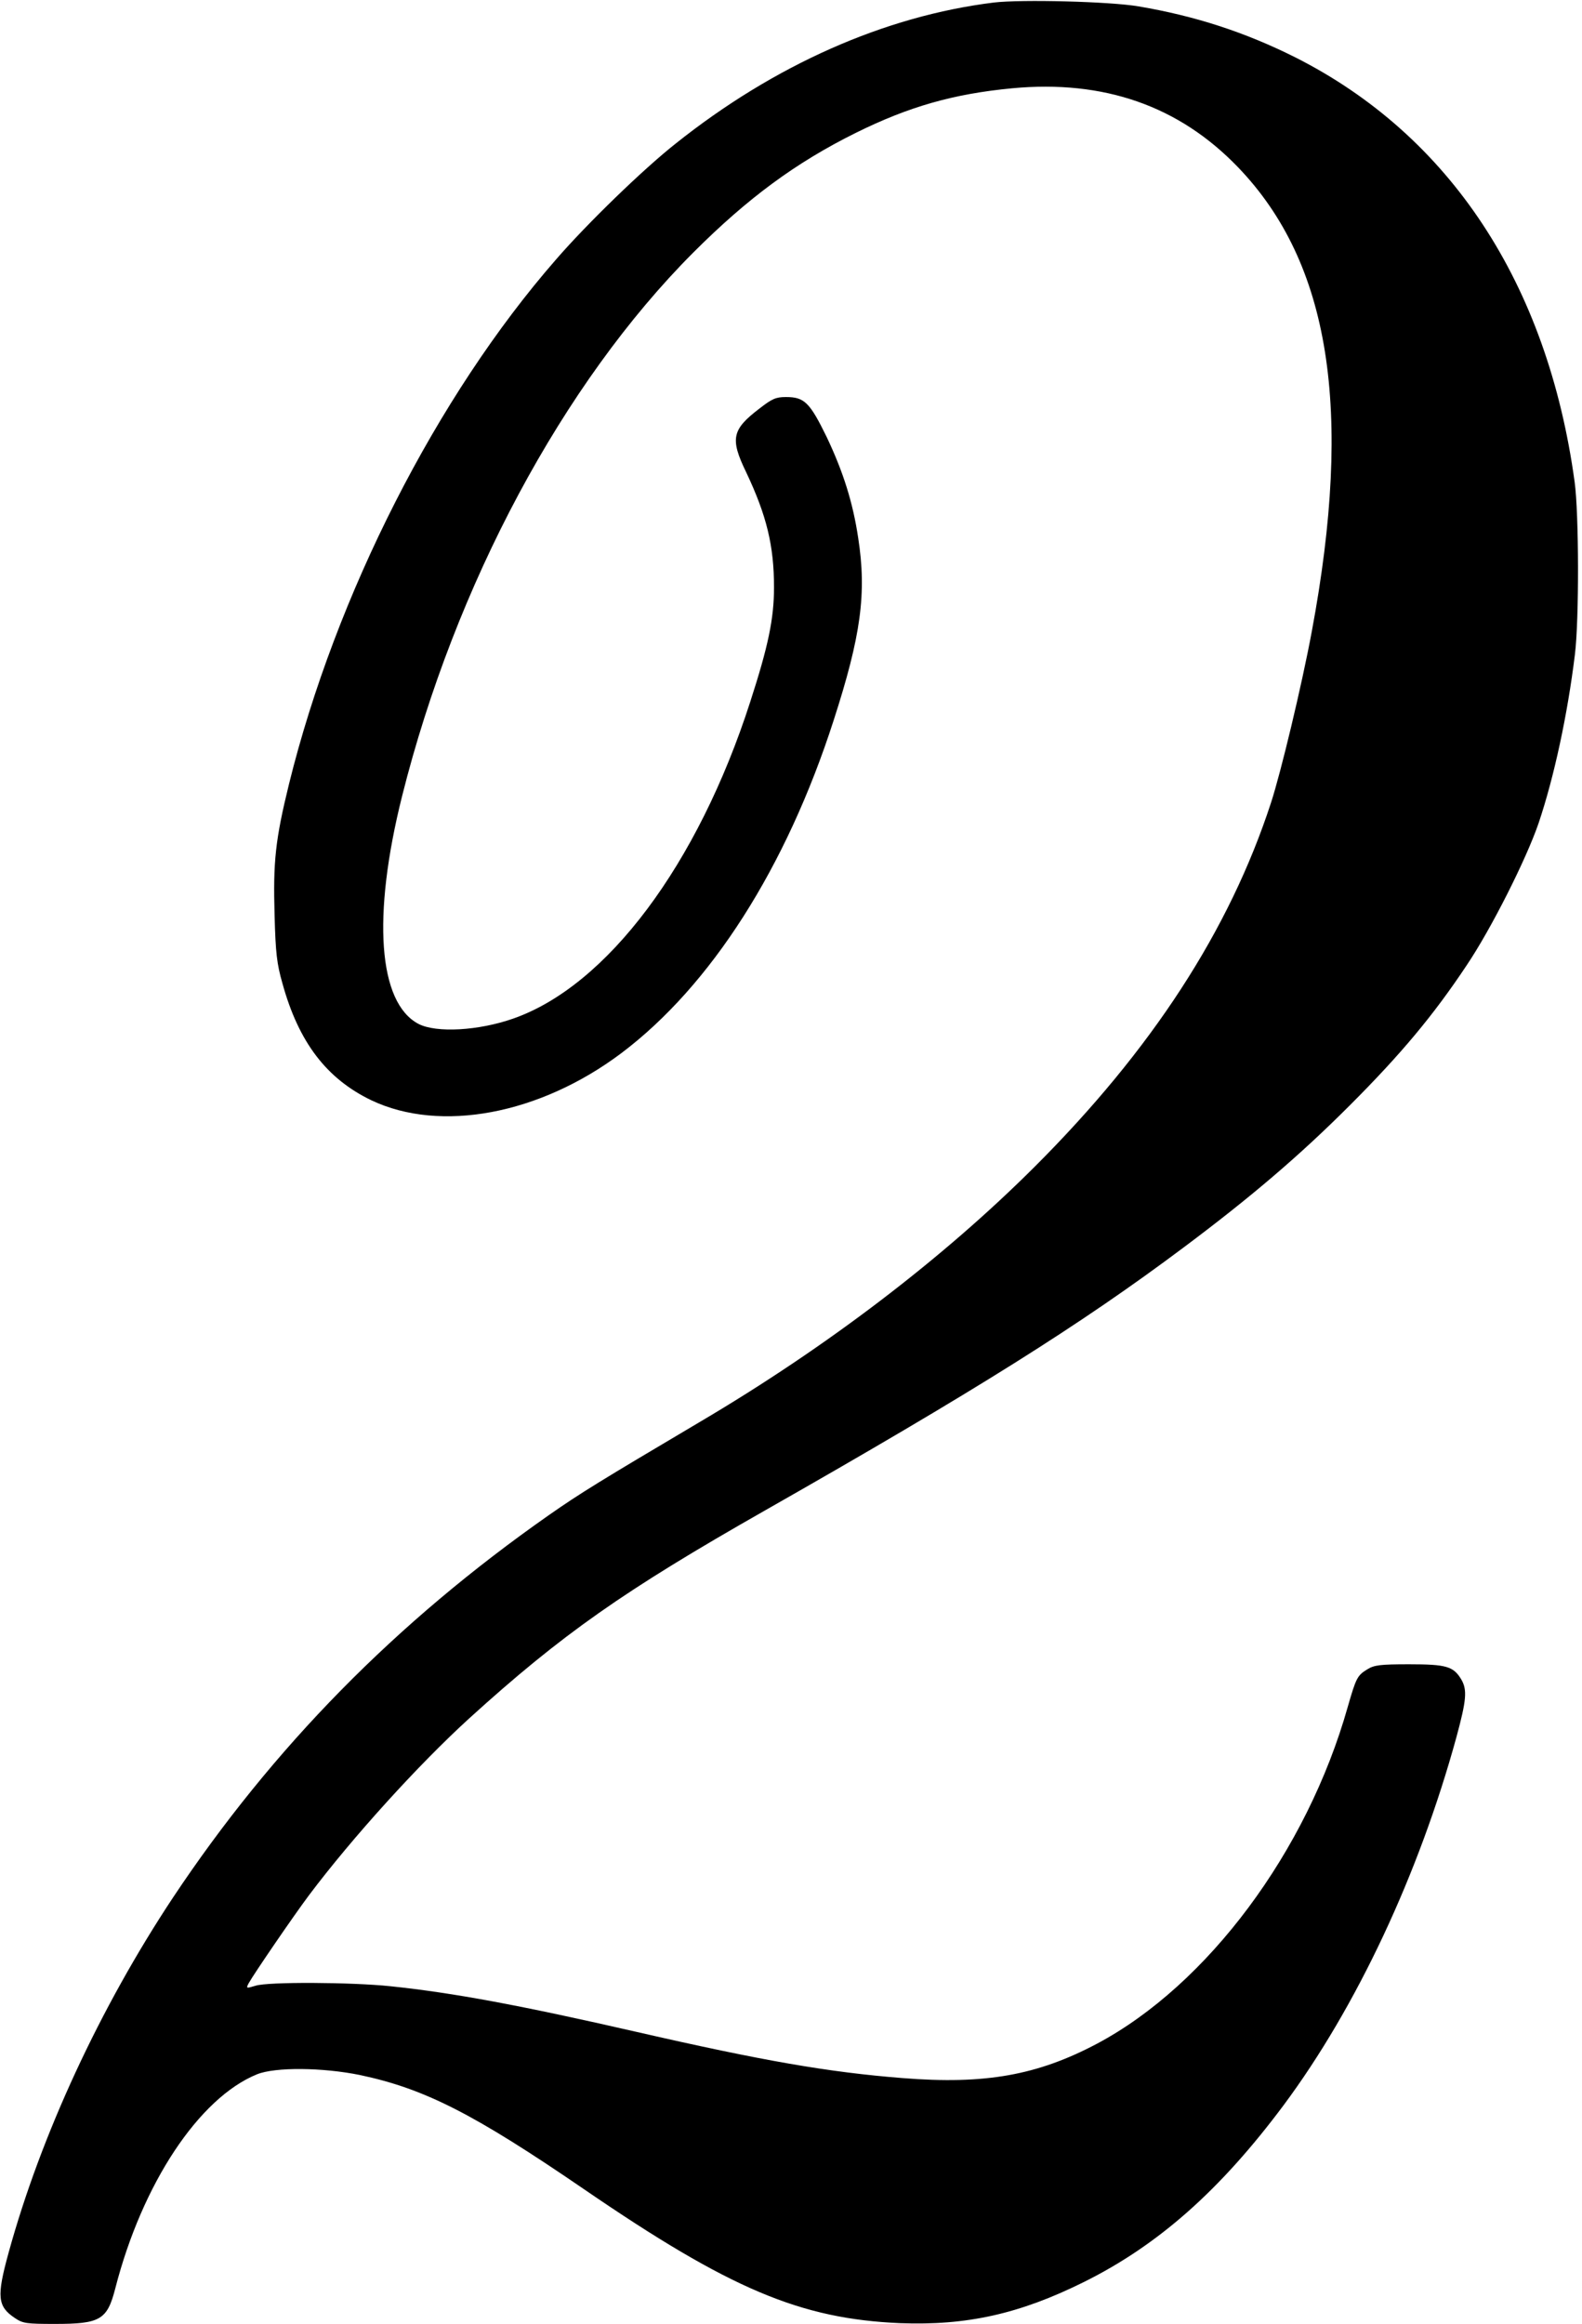 <?xml version="1.0" standalone="no"?>
<!DOCTYPE svg PUBLIC "-//W3C//DTD SVG 20010904//EN"
 "http://www.w3.org/TR/2001/REC-SVG-20010904/DTD/svg10.dtd">
<svg version="1.0" xmlns="http://www.w3.org/2000/svg"
 width="624pt" height="916pt" viewBox="0 0 624 916"
 preserveAspectRatio="xMidYMid meet">
<g transform="translate(0,916) scale(0.1,-0.1)"
fill="#000000" stroke="none">
<path d="M3920 9150 c-430 -53 -866 -246 -1255 -556 -128 -101 -350 -316 -472
-457 -470 -538 -869 -1322 -1053 -2067 -54 -220 -63 -306 -57 -516 4 -151 9
-193 31 -270 64 -232 174 -376 351 -461 272 -129 664 -56 986 186 353 266 650
731 837 1311 108 334 131 501 97 720 -21 140 -59 260 -124 397 -67 137 -88
158 -161 158 -40 0 -55 -7 -104 -45 -109 -83 -117 -119 -53 -251 81 -171 110
-290 110 -454 0 -124 -23 -233 -94 -452 -207 -642 -565 -1119 -935 -1248 -137
-48 -303 -57 -373 -21 -159 83 -184 423 -65 898 209 833 635 1628 1148 2142
215 215 405 355 641 472 210 104 386 154 617 176 362 34 658 -69 891 -311 363
-377 455 -954 291 -1831 -39 -210 -122 -556 -161 -675 -164 -502 -470 -973
-933 -1435 -361 -360 -818 -709 -1320 -1005 -397 -235 -472 -281 -595 -367
-603 -422 -1089 -916 -1483 -1508 -287 -433 -520 -934 -648 -1399 -48 -174
-44 -212 25 -258 31 -21 45 -23 158 -23 179 0 206 16 238 141 106 412 330 750
559 843 72 29 259 27 406 -3 255 -54 448 -152 885 -451 574 -393 852 -510
1245 -527 263 -10 471 36 725 162 294 146 538 362 788 697 288 387 534 912
682 1452 39 144 43 185 19 226 -31 52 -59 60 -206 60 -114 0 -138 -3 -165 -20
-39 -24 -44 -33 -77 -148 -161 -570 -553 -1095 -988 -1327 -236 -125 -442
-162 -768 -136 -292 23 -551 68 -1049 182 -459 105 -722 154 -971 180 -152 16
-483 18 -532 2 -37 -11 -38 -11 -27 10 18 33 175 263 238 347 170 226 430 513
632 697 366 332 610 503 1164 818 830 472 1245 732 1655 1039 266 199 457 362
655 560 200 200 329 354 460 551 97 144 236 420 284 561 61 181 114 427 143
664 17 137 16 556 -1 680 -107 783 -492 1366 -1102 1674 -198 99 -394 163
-619 201 -112 19 -460 28 -570 15z"/>
</g>
</svg>

